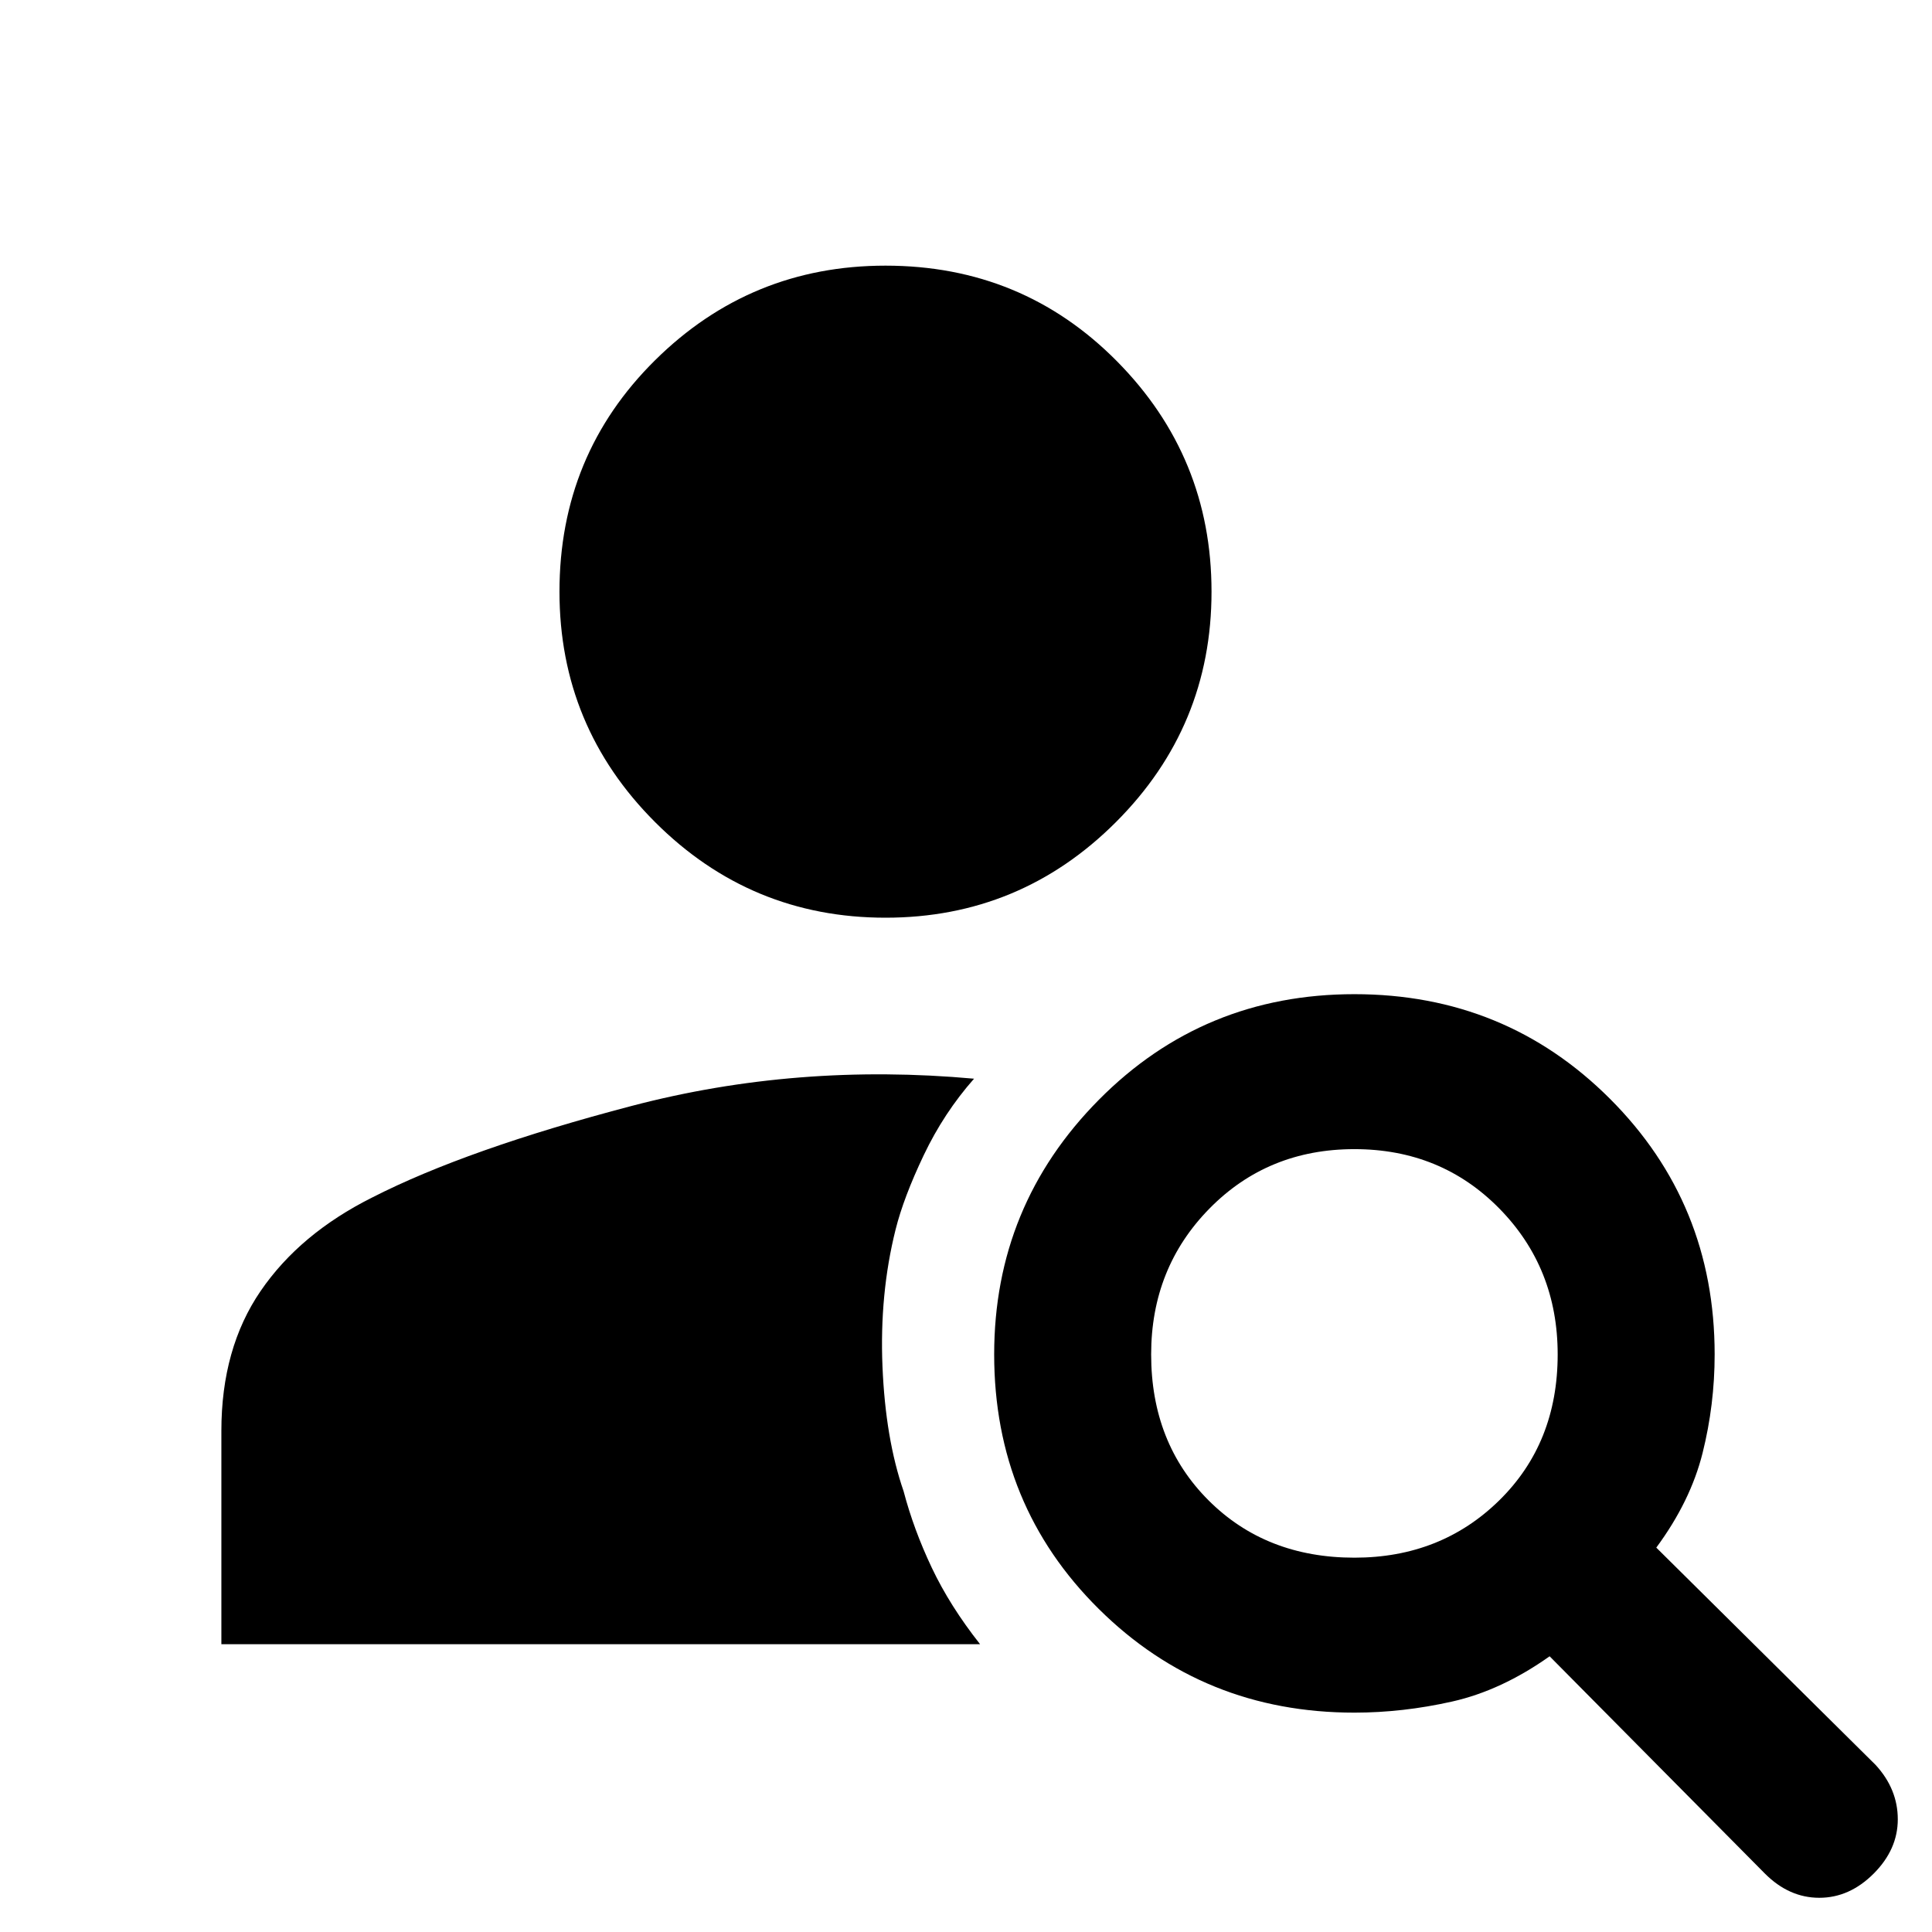 <svg xmlns="http://www.w3.org/2000/svg" height="48" width="48"><path d="M22 22.8Q18.65 22.8 16.275 20.425Q13.9 18.05 13.9 14.7Q13.9 11.3 16.275 8.95Q18.65 6.6 22 6.6Q25.4 6.6 27.75 8.975Q30.1 11.35 30.1 14.7Q30.1 18.05 27.725 20.425Q25.35 22.8 22 22.8ZM43.85 46.55 38.5 41.15Q37.3 42 36.075 42.275Q34.85 42.55 33.65 42.55Q29.9 42.55 27.3 39.975Q24.7 37.4 24.7 33.65Q24.7 29.95 27.3 27.325Q29.9 24.7 33.65 24.7Q37.4 24.7 40 27.3Q42.6 29.9 42.6 33.65Q42.6 34.9 42.3 36.1Q42 37.3 41.15 38.45L46.6 43.85Q47.15 44.45 47.15 45.2Q47.15 45.95 46.55 46.55Q45.95 47.15 45.2 47.15Q44.45 47.15 43.85 46.55ZM33.65 38.7Q35.8 38.7 37.25 37.275Q38.7 35.85 38.7 33.65Q38.7 31.5 37.25 30.025Q35.8 28.55 33.65 28.55Q31.5 28.55 30.05 30.025Q28.6 31.5 28.6 33.65Q28.6 35.85 30.025 37.275Q31.45 38.7 33.65 38.7ZM5.5 40.85V35.55Q5.5 33.5 6.475 32.075Q7.45 30.65 9.25 29.75Q11.6 28.55 15.7 27.475Q19.8 26.4 24.2 26.8Q23.45 27.65 22.95 28.7Q22.45 29.75 22.25 30.55Q21.85 32.15 21.925 33.95Q22 35.75 22.45 37.05Q22.7 38 23.15 38.95Q23.6 39.9 24.35 40.85Z"/></svg>